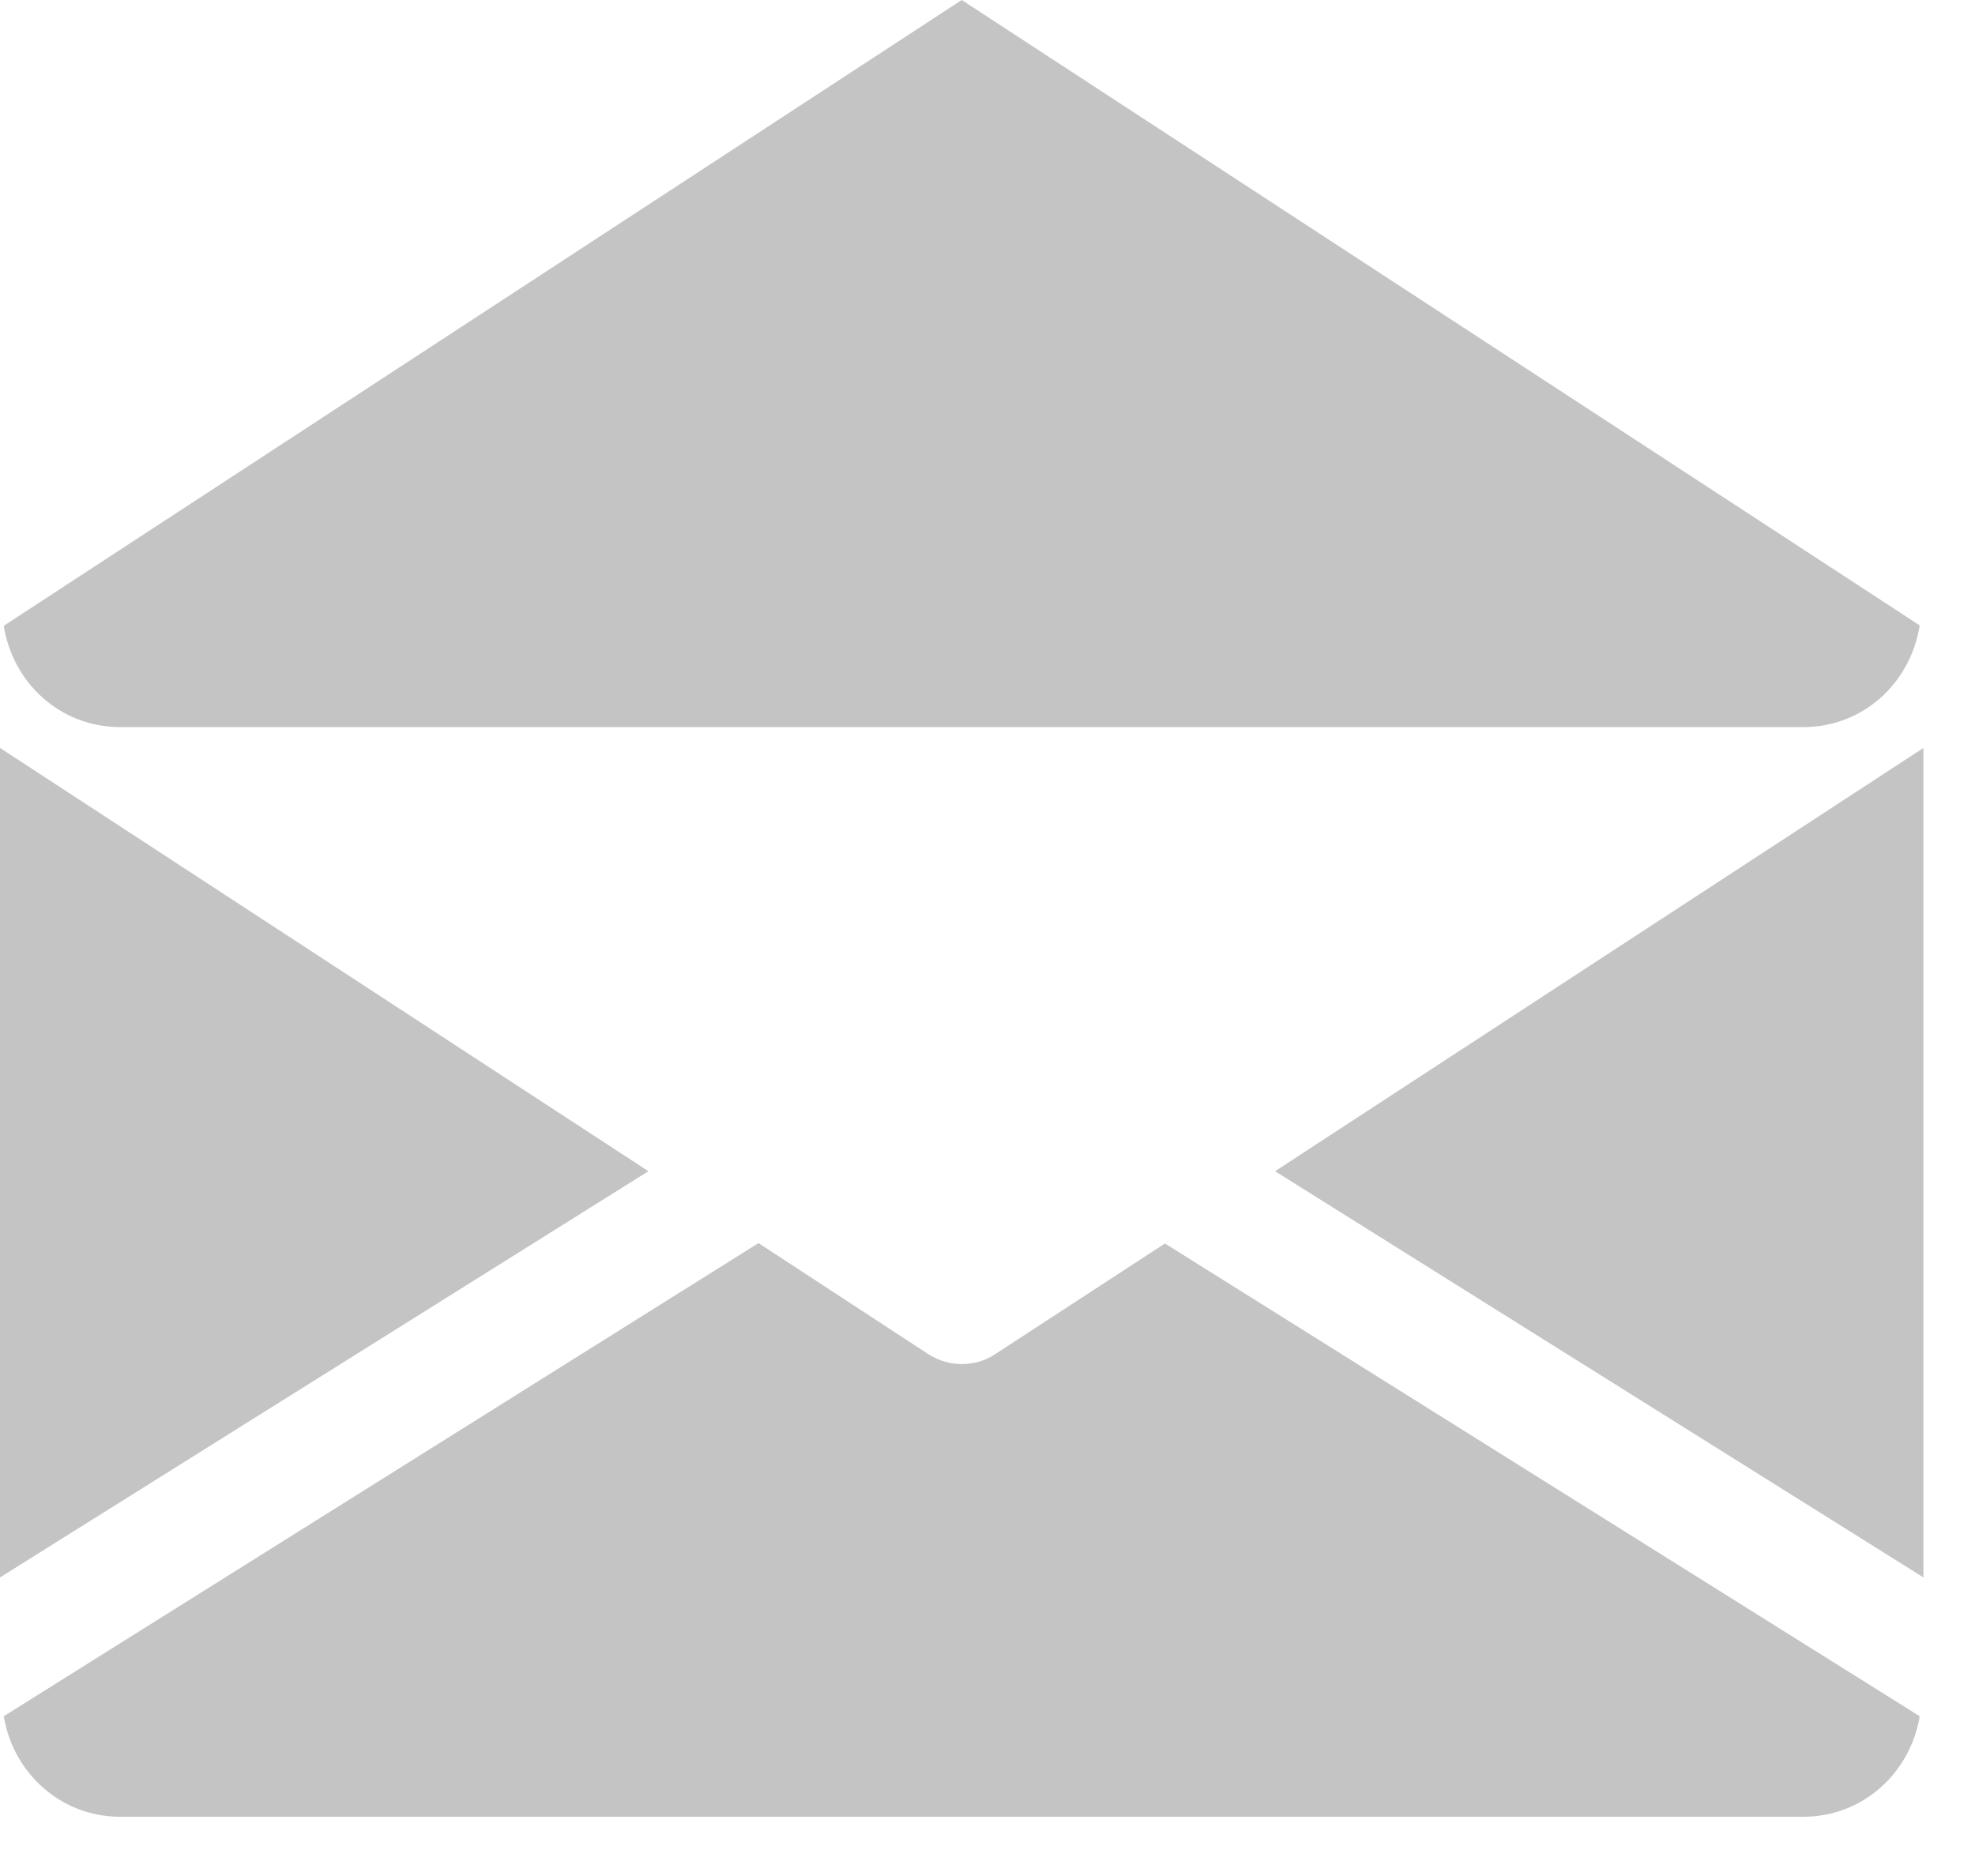 <svg width="20" height="19" viewBox="0 0 20 19" fill="none" xmlns="http://www.w3.org/2000/svg">
<path d="M12.912 11.862L19.478 15.976V7.575L12.912 11.862Z" fill="#C4C4C4"/>
<path d="M0 7.575V15.976L6.566 11.862L0 7.575Z" fill="#C4C4C4"/>
<path d="M18.261 7.364H1.217C0.609 7.364 0.129 6.915 0.038 6.338L9.739 0L19.44 6.334C19.349 6.915 18.869 7.364 18.261 7.364Z" fill="#C4C4C4"/>
<path d="M11.797 12.594L10.074 13.717C9.971 13.785 9.857 13.815 9.739 13.815C9.621 13.815 9.507 13.781 9.404 13.717L7.681 12.59L0.038 17.382C0.133 17.955 0.613 18.4 1.217 18.4H18.261C18.866 18.4 19.345 17.955 19.44 17.382L11.797 12.594Z" fill="#C4C4C4"/>
</svg>
